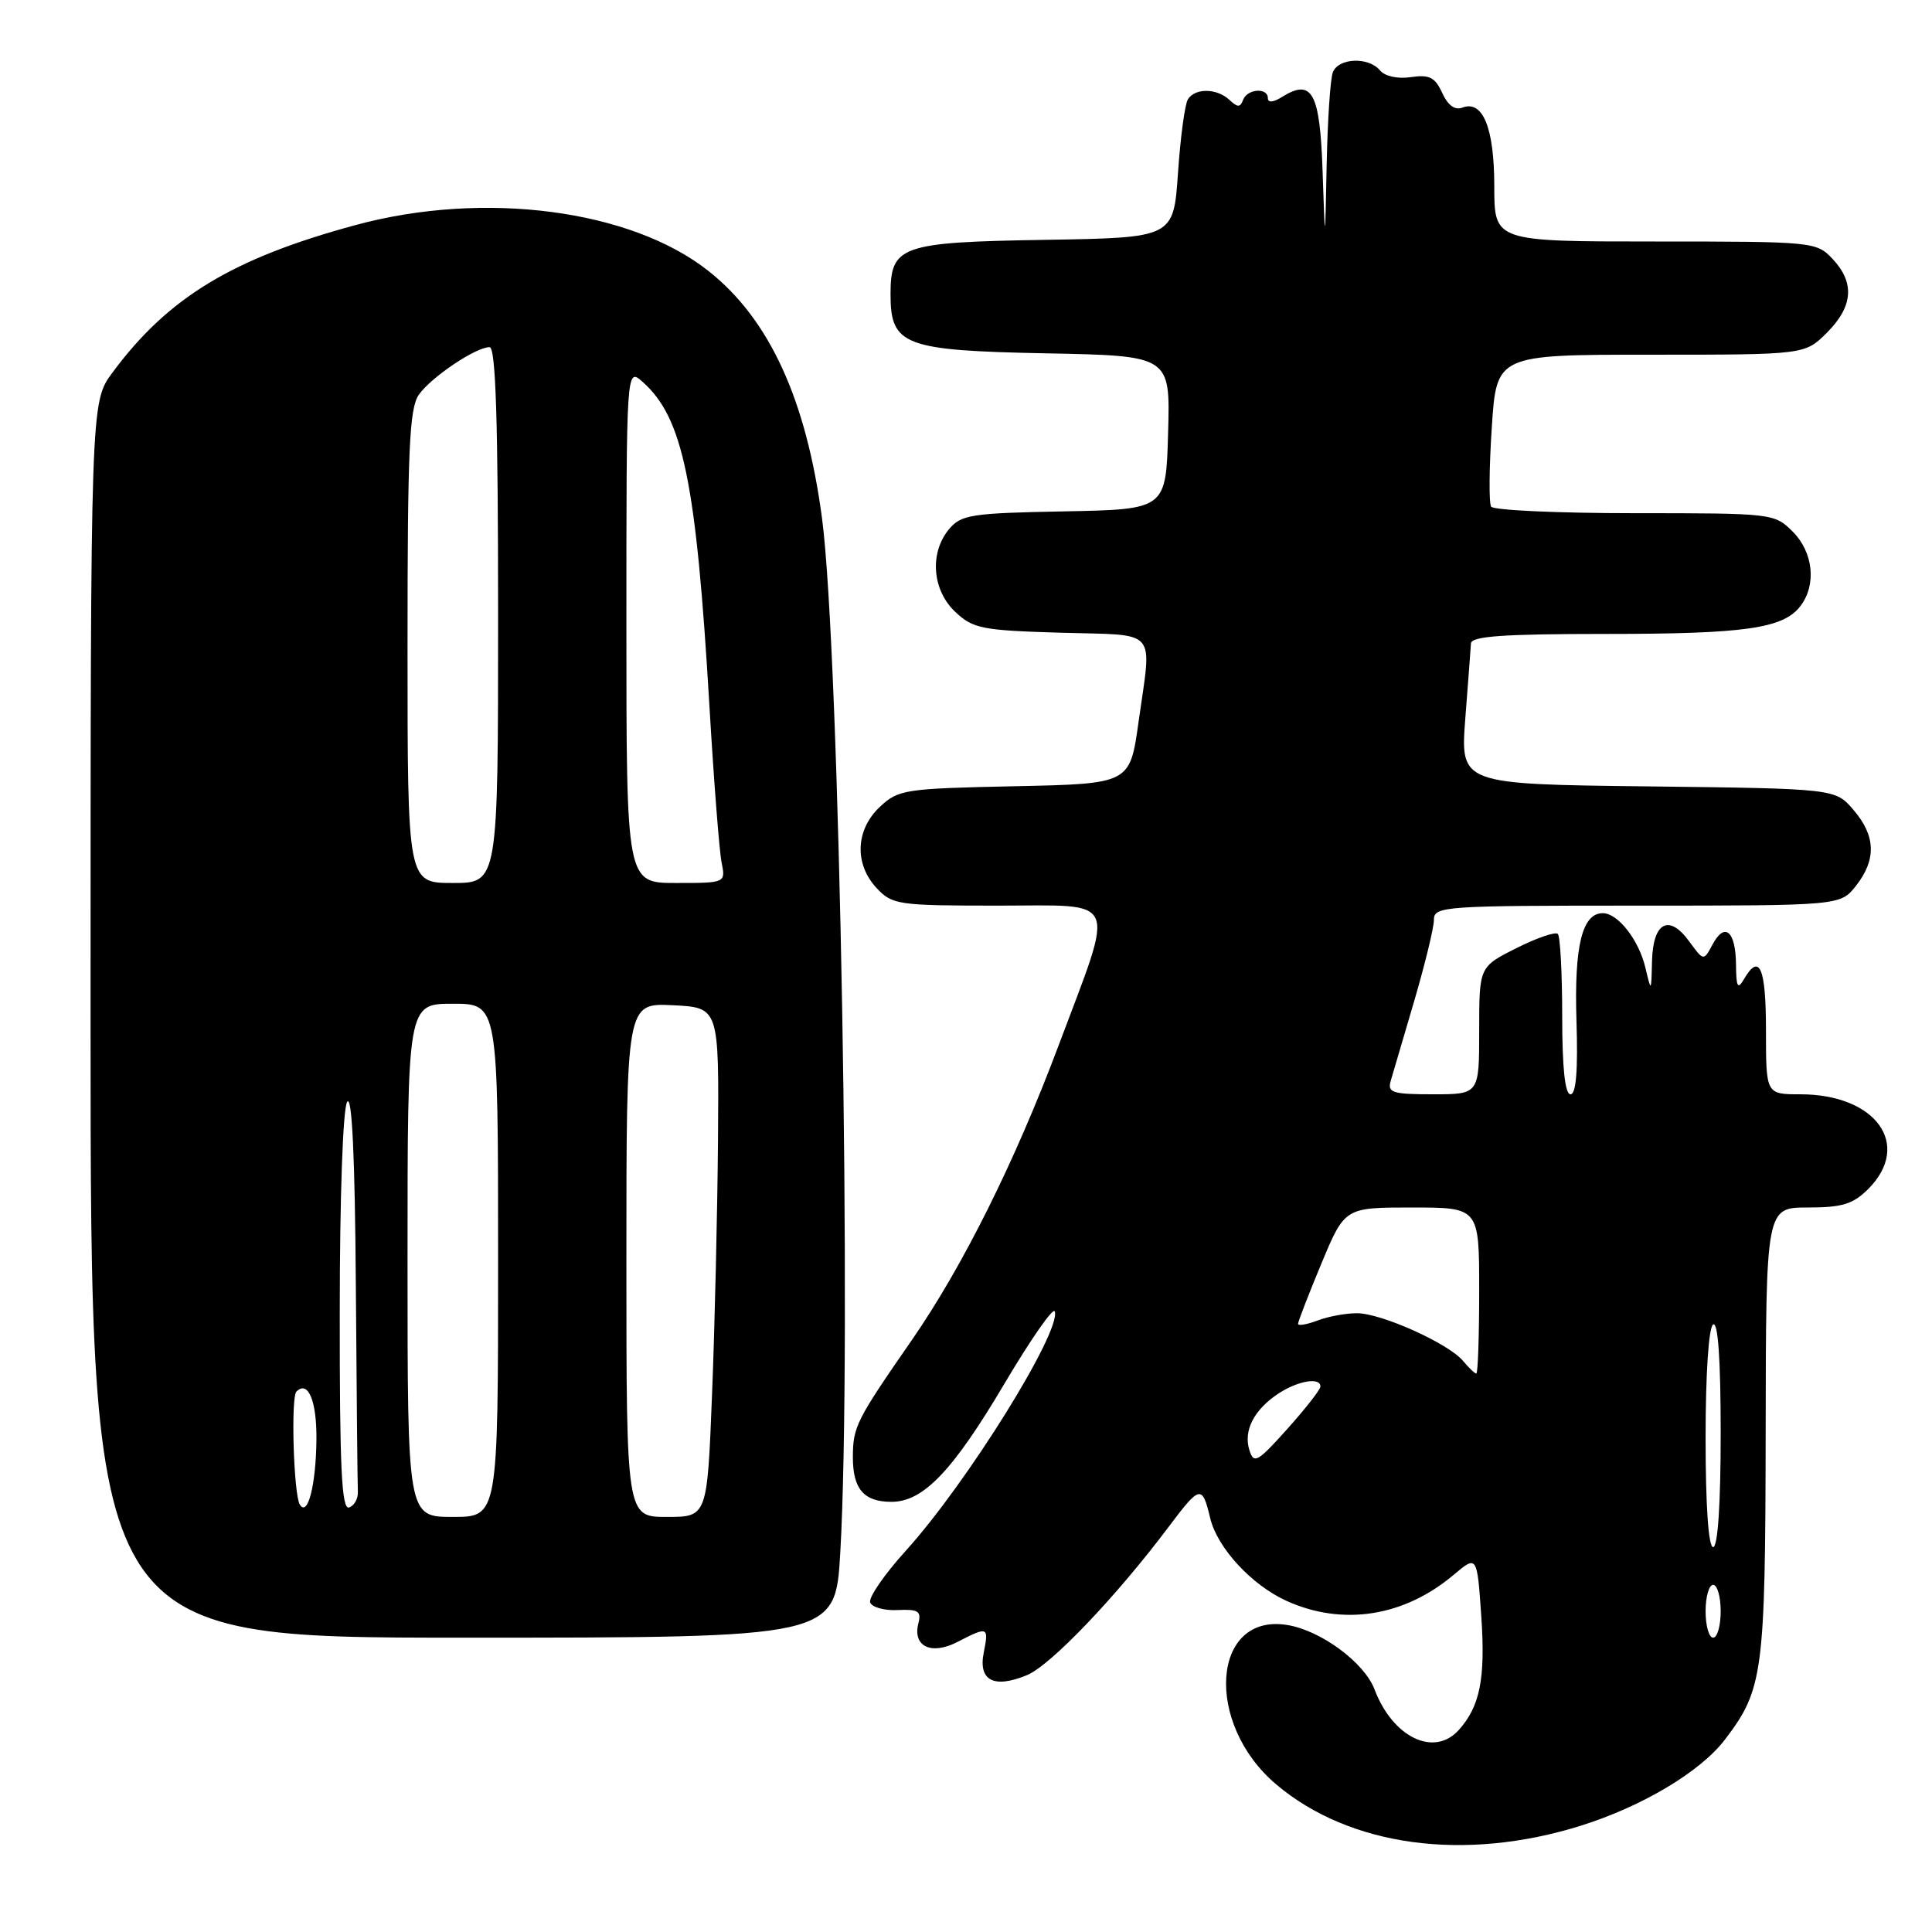 <?xml version="1.0" encoding="UTF-8" standalone="no"?>
<!DOCTYPE svg PUBLIC "-//W3C//DTD SVG 1.1//EN" "http://www.w3.org/Graphics/SVG/1.1/DTD/svg11.dtd" >
<svg xmlns="http://www.w3.org/2000/svg" xmlns:xlink="http://www.w3.org/1999/xlink" version="1.1" viewBox="0 0 256 256">
 <g >
 <path fill="currentColor"
d=" M 209.48 241.91 C 217.63 239.35 225.31 234.76 228.55 230.52 C 233.63 223.86 233.91 221.77 233.96 189.75 C 234.00 160.00 234.00 160.00 239.55 160.00 C 244.10 160.00 245.53 159.56 247.55 157.55 C 253.39 151.70 248.59 145.00 238.55 145.00 C 234.00 145.00 234.00 145.00 234.00 136.50 C 234.00 128.19 233.14 126.21 231.08 129.75 C 230.25 131.17 230.06 130.80 230.03 127.81 C 229.99 123.37 228.54 122.12 226.92 125.15 C 225.74 127.36 225.74 127.36 223.82 124.73 C 221.15 121.06 219.03 122.19 218.90 127.36 C 218.80 131.50 218.80 131.50 218.02 128.21 C 217.15 124.54 214.38 121.00 212.38 121.00 C 209.64 121.00 208.58 125.34 208.89 135.25 C 209.10 141.85 208.84 145.00 208.10 145.00 C 207.37 145.00 207.00 141.50 207.00 134.67 C 207.00 128.98 206.74 124.07 206.42 123.75 C 206.10 123.43 203.62 124.28 200.92 125.64 C 196.00 128.11 196.00 128.11 196.00 136.55 C 196.00 145.00 196.00 145.00 189.88 145.00 C 184.53 145.00 183.83 144.78 184.27 143.25 C 184.55 142.29 185.95 137.51 187.39 132.64 C 188.82 127.76 190.00 122.93 190.00 121.89 C 190.00 120.08 191.20 120.00 216.93 120.00 C 243.85 120.00 243.85 120.00 245.93 117.37 C 248.65 113.90 248.55 110.75 245.59 107.31 C 243.18 104.50 243.18 104.50 218.34 104.20 C 193.50 103.91 193.50 103.91 194.16 95.20 C 194.53 90.42 194.87 85.94 194.91 85.25 C 194.98 84.30 199.26 84.00 212.76 84.00 C 231.29 84.00 236.31 83.28 238.58 80.29 C 240.72 77.46 240.27 73.18 237.55 70.45 C 235.12 68.03 234.90 68.00 216.60 68.00 C 206.44 68.00 197.87 67.61 197.58 67.13 C 197.28 66.64 197.32 61.92 197.67 56.63 C 198.30 47.00 198.30 47.00 218.73 47.00 C 239.15 47.00 239.15 47.00 242.08 44.08 C 245.55 40.60 245.79 37.47 242.83 34.31 C 240.68 32.04 240.32 32.00 219.33 32.00 C 198.00 32.00 198.00 32.00 198.00 24.69 C 198.00 16.95 196.49 13.22 193.77 14.26 C 192.78 14.64 191.85 13.96 191.10 12.31 C 190.15 10.24 189.40 9.86 186.95 10.22 C 185.19 10.48 183.51 10.11 182.86 9.33 C 181.34 7.50 177.35 7.66 176.61 9.58 C 176.27 10.45 175.91 15.96 175.79 21.83 C 175.58 32.50 175.58 32.50 175.25 22.70 C 174.90 12.24 173.87 10.35 169.87 12.85 C 168.72 13.57 168.00 13.63 168.00 13.01 C 168.00 11.56 165.25 11.76 164.71 13.25 C 164.34 14.25 163.99 14.25 162.92 13.25 C 161.26 11.68 158.34 11.63 157.40 13.17 C 157.00 13.81 156.41 18.20 156.09 22.92 C 155.50 31.50 155.50 31.50 138.55 31.78 C 119.32 32.09 118.00 32.55 118.00 39.00 C 118.00 45.78 119.78 46.45 138.64 46.82 C 155.07 47.14 155.07 47.14 154.78 57.32 C 154.50 67.50 154.50 67.50 141.00 67.76 C 128.67 67.99 127.35 68.20 125.75 70.12 C 123.14 73.26 123.51 78.19 126.58 81.08 C 128.94 83.30 130.11 83.53 140.58 83.84 C 153.65 84.22 152.63 83.04 150.86 95.68 C 149.72 103.86 149.72 103.86 134.44 104.18 C 119.86 104.49 119.04 104.61 116.58 106.92 C 113.35 109.96 113.18 114.50 116.17 117.69 C 118.24 119.89 119.01 120.00 132.25 120.00 C 148.49 120.00 147.81 118.43 140.28 138.50 C 134.50 153.91 127.57 167.81 120.84 177.54 C 113.44 188.22 113.03 189.03 113.01 193.05 C 113.00 197.30 114.46 199.00 118.12 199.00 C 122.34 199.00 126.23 194.93 133.09 183.35 C 136.56 177.49 139.56 173.18 139.76 173.77 C 140.64 176.42 128.14 196.51 120.05 205.45 C 117.21 208.58 115.07 211.68 115.30 212.33 C 115.53 212.97 117.17 213.43 118.95 213.34 C 121.65 213.21 122.10 213.49 121.70 215.06 C 120.88 218.16 123.39 219.37 126.88 217.56 C 130.91 215.48 131.04 215.53 130.35 218.98 C 129.61 222.70 131.70 223.78 136.09 221.96 C 139.22 220.66 147.90 211.58 154.91 202.24 C 159.01 196.78 159.30 196.73 160.36 201.17 C 161.30 205.10 165.84 210.02 170.46 212.12 C 177.89 215.49 186.03 214.23 192.61 208.68 C 195.72 206.06 195.72 206.06 196.28 214.19 C 196.84 222.45 196.11 226.11 193.28 229.25 C 190.01 232.86 184.54 230.21 182.13 223.85 C 180.78 220.29 175.02 216.04 170.57 215.32 C 160.55 213.69 159.53 228.35 169.10 236.44 C 178.85 244.68 194.06 246.74 209.48 241.91 Z  M 111.34 205.75 C 112.90 178.78 111.26 86.23 108.92 68.66 C 106.83 52.92 101.95 42.29 93.88 35.91 C 83.60 27.76 64.14 25.22 47.16 29.81 C 30.81 34.23 22.25 39.42 14.88 49.40 C 12.00 53.30 12.00 53.30 12.00 135.15 C 12.00 217.00 12.00 217.00 61.35 217.00 C 110.69 217.00 110.69 217.00 111.34 205.75 Z  M 226.00 213.50 C 226.00 211.57 226.45 210.00 227.00 210.00 C 227.55 210.00 228.00 211.57 228.00 213.50 C 228.00 215.43 227.55 217.00 227.00 217.00 C 226.45 217.00 226.00 215.43 226.00 213.50 Z  M 226.00 190.56 C 226.00 182.01 226.41 175.87 227.00 175.50 C 227.65 175.10 228.00 180.16 228.00 189.94 C 228.00 199.31 227.62 205.00 227.00 205.00 C 226.38 205.00 226.00 199.52 226.00 190.56 Z  M 165.55 192.15 C 164.73 189.56 166.17 186.78 169.42 184.64 C 172.03 182.93 175.03 182.45 174.96 183.75 C 174.93 184.16 172.95 186.69 170.56 189.36 C 166.61 193.76 166.14 194.02 165.55 192.15 Z  M 193.87 180.34 C 191.96 178.03 183.06 174.02 179.82 174.01 C 178.34 174.00 175.98 174.44 174.57 174.98 C 173.15 175.51 172.00 175.71 172.00 175.41 C 172.00 175.11 173.39 171.52 175.09 167.43 C 178.19 160.00 178.19 160.00 187.09 160.00 C 196.00 160.00 196.00 160.00 196.00 171.00 C 196.00 177.05 195.83 182.00 195.62 182.00 C 195.41 182.00 194.63 181.25 193.87 180.34 Z  M 54.00 167.00 C 54.00 133.00 54.00 133.00 60.00 133.00 C 66.00 133.00 66.00 133.00 66.00 167.00 C 66.00 201.00 66.00 201.00 60.00 201.00 C 54.00 201.00 54.00 201.00 54.00 167.00 Z  M 83.00 166.95 C 83.00 132.90 83.00 132.90 89.14 133.20 C 95.27 133.50 95.27 133.50 95.14 151.00 C 95.06 160.62 94.71 175.81 94.35 184.75 C 93.71 201.00 93.71 201.00 88.36 201.00 C 83.00 201.00 83.00 201.00 83.00 166.95 Z  M 39.73 199.37 C 38.91 198.05 38.52 185.14 39.28 184.39 C 40.83 182.84 41.99 185.66 41.93 190.81 C 41.86 196.80 40.77 201.05 39.73 199.37 Z  M 45.02 173.83 C 45.02 158.56 45.44 146.87 46.00 146.00 C 46.64 145.01 47.03 153.20 47.15 170.25 C 47.25 184.41 47.37 196.75 47.42 197.67 C 47.46 198.58 46.94 199.52 46.25 199.75 C 45.27 200.08 45.00 194.46 45.02 173.83 Z  M 54.00 85.72 C 54.00 59.55 54.24 54.10 55.50 52.30 C 57.13 49.98 63.04 46.00 64.87 46.00 C 65.69 46.00 66.00 55.74 66.00 81.50 C 66.00 117.00 66.00 117.00 60.00 117.00 C 54.00 117.00 54.00 117.00 54.00 85.72 Z  M 83.00 82.85 C 83.00 48.69 83.00 48.69 85.15 50.60 C 90.51 55.36 92.25 63.79 94.00 93.50 C 94.58 103.40 95.31 112.74 95.61 114.25 C 96.16 117.00 96.16 117.00 89.58 117.00 C 83.00 117.00 83.00 117.00 83.00 82.85 Z "/>
</g>
</svg>
